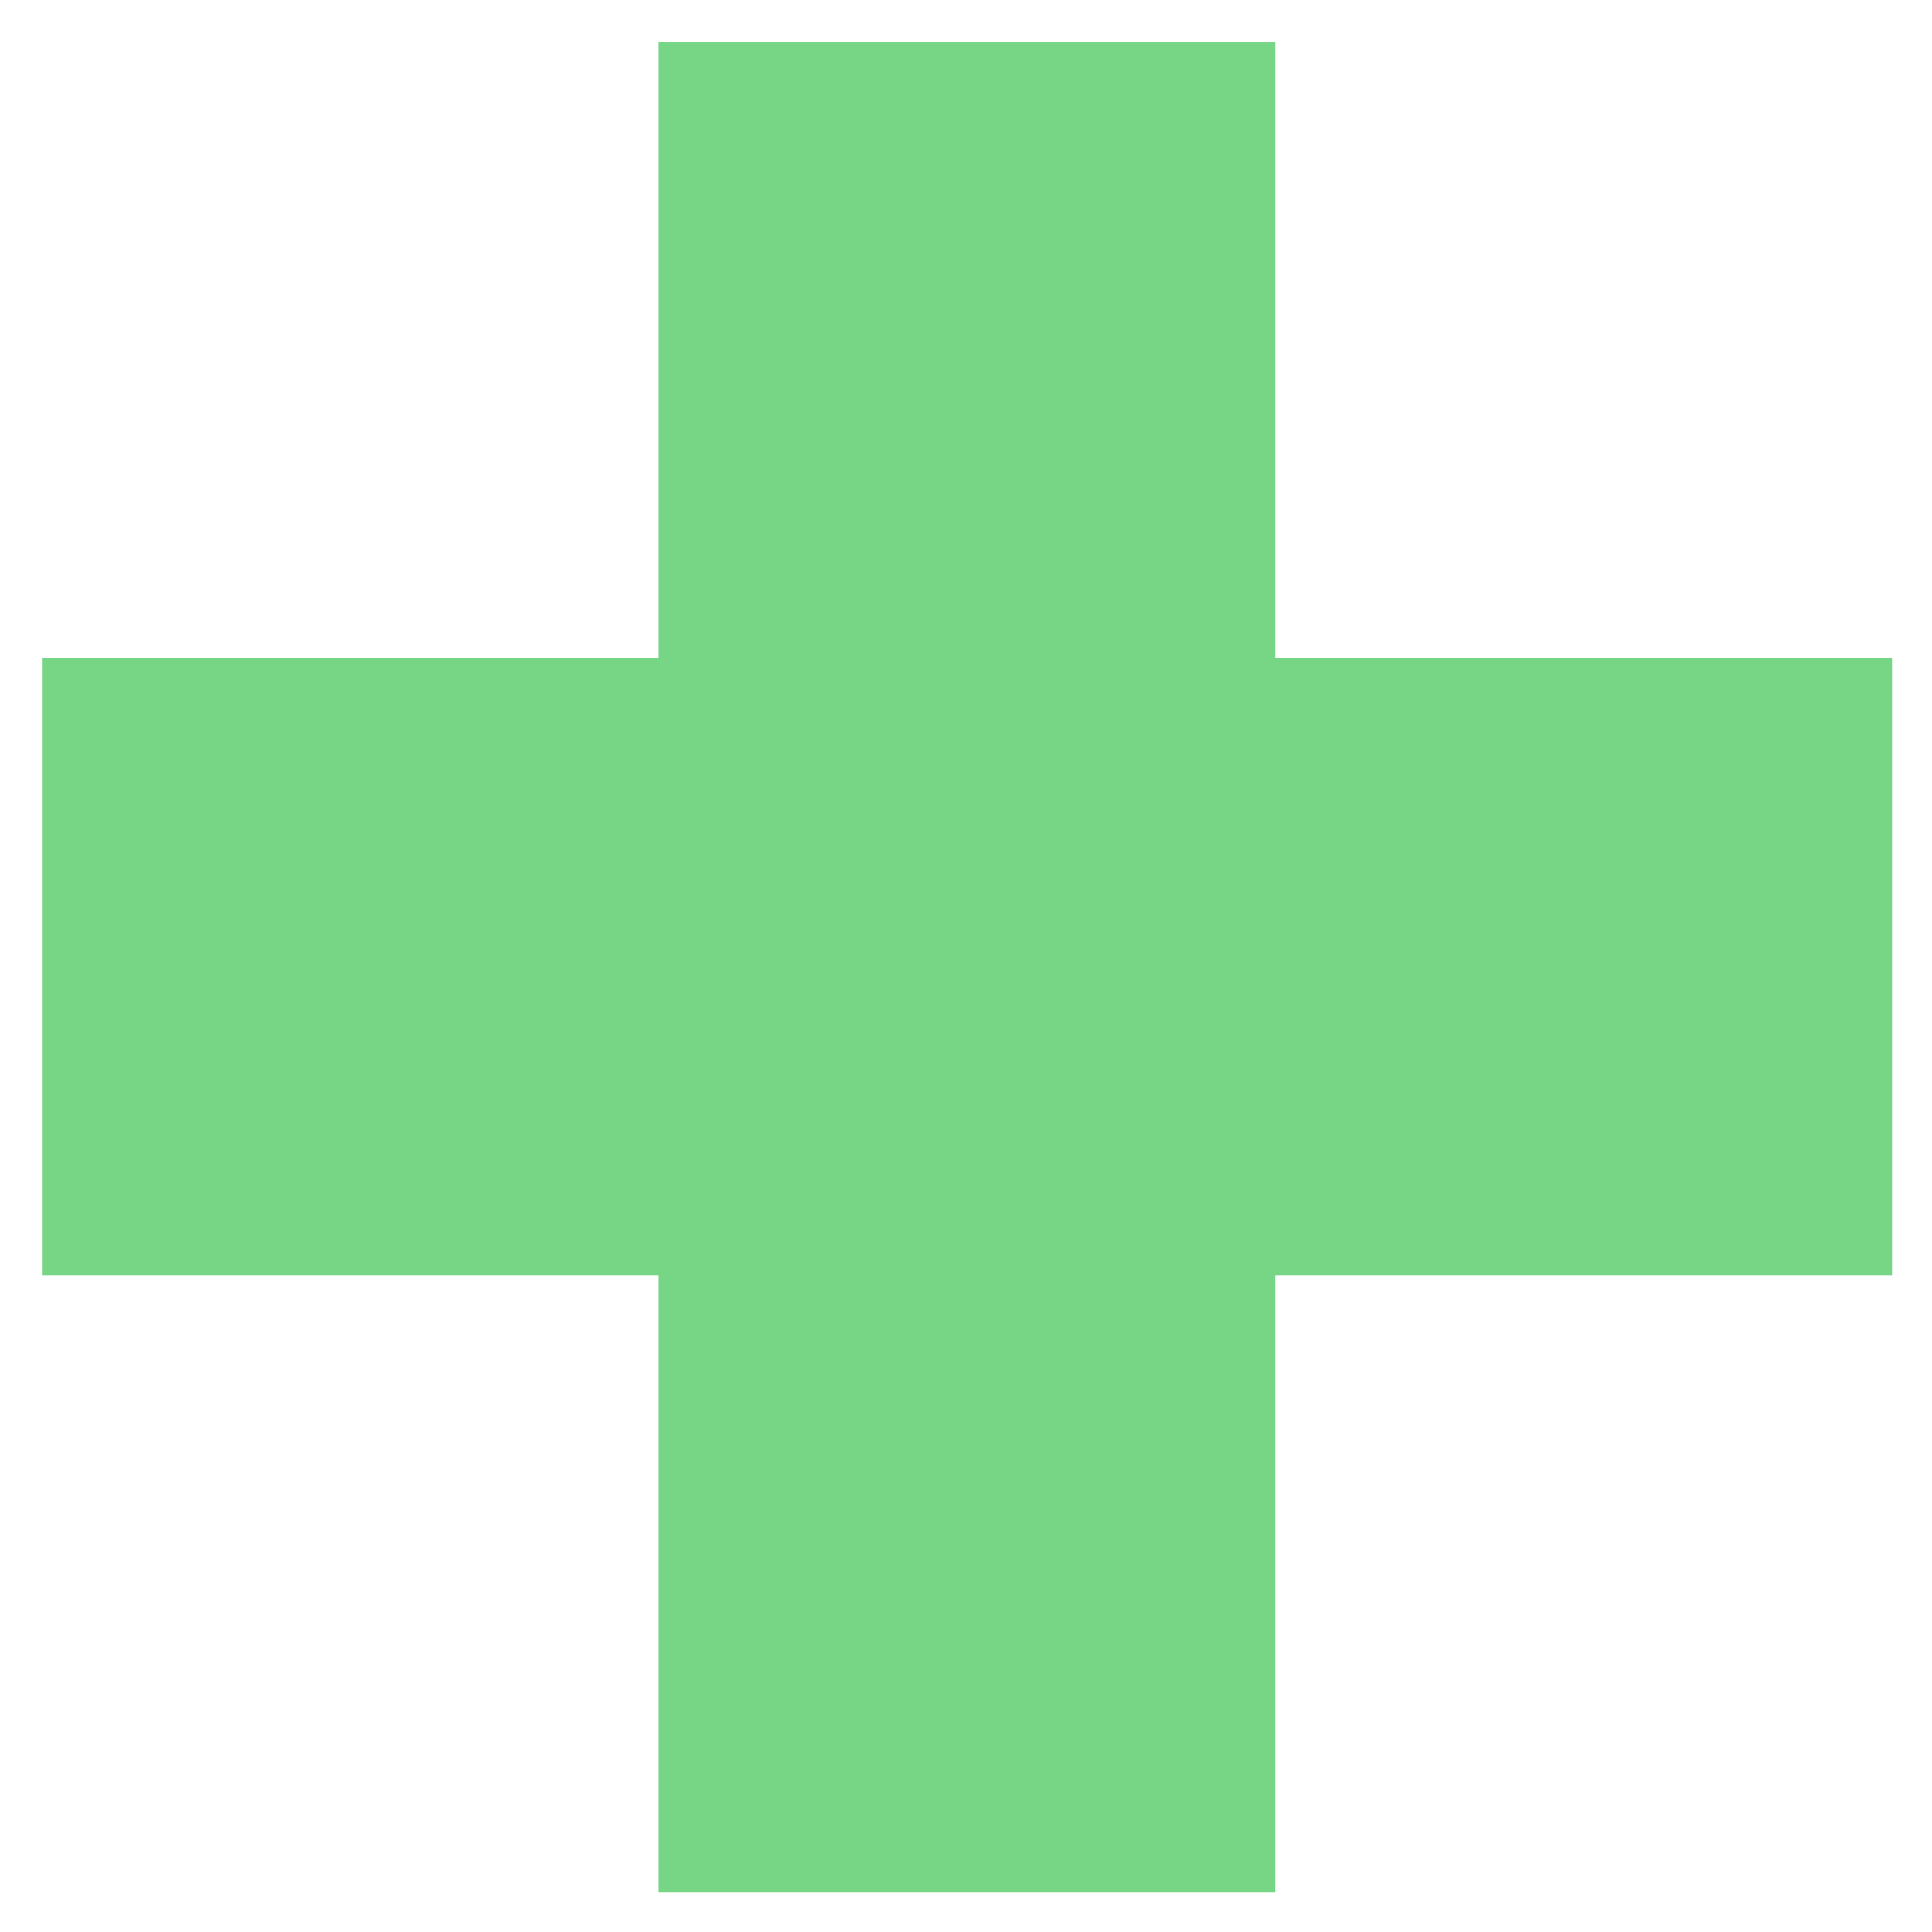 <svg width="70" height="70" viewBox="0 0 70 70" fill="none" xmlns="http://www.w3.org/2000/svg">
<path d="M23.868 68.551H46.206V46.209H68.551V23.854H46.206V1.513H23.868V23.854H1.518V46.209H23.868V68.551Z" fill="#77D586"/>
</svg>
